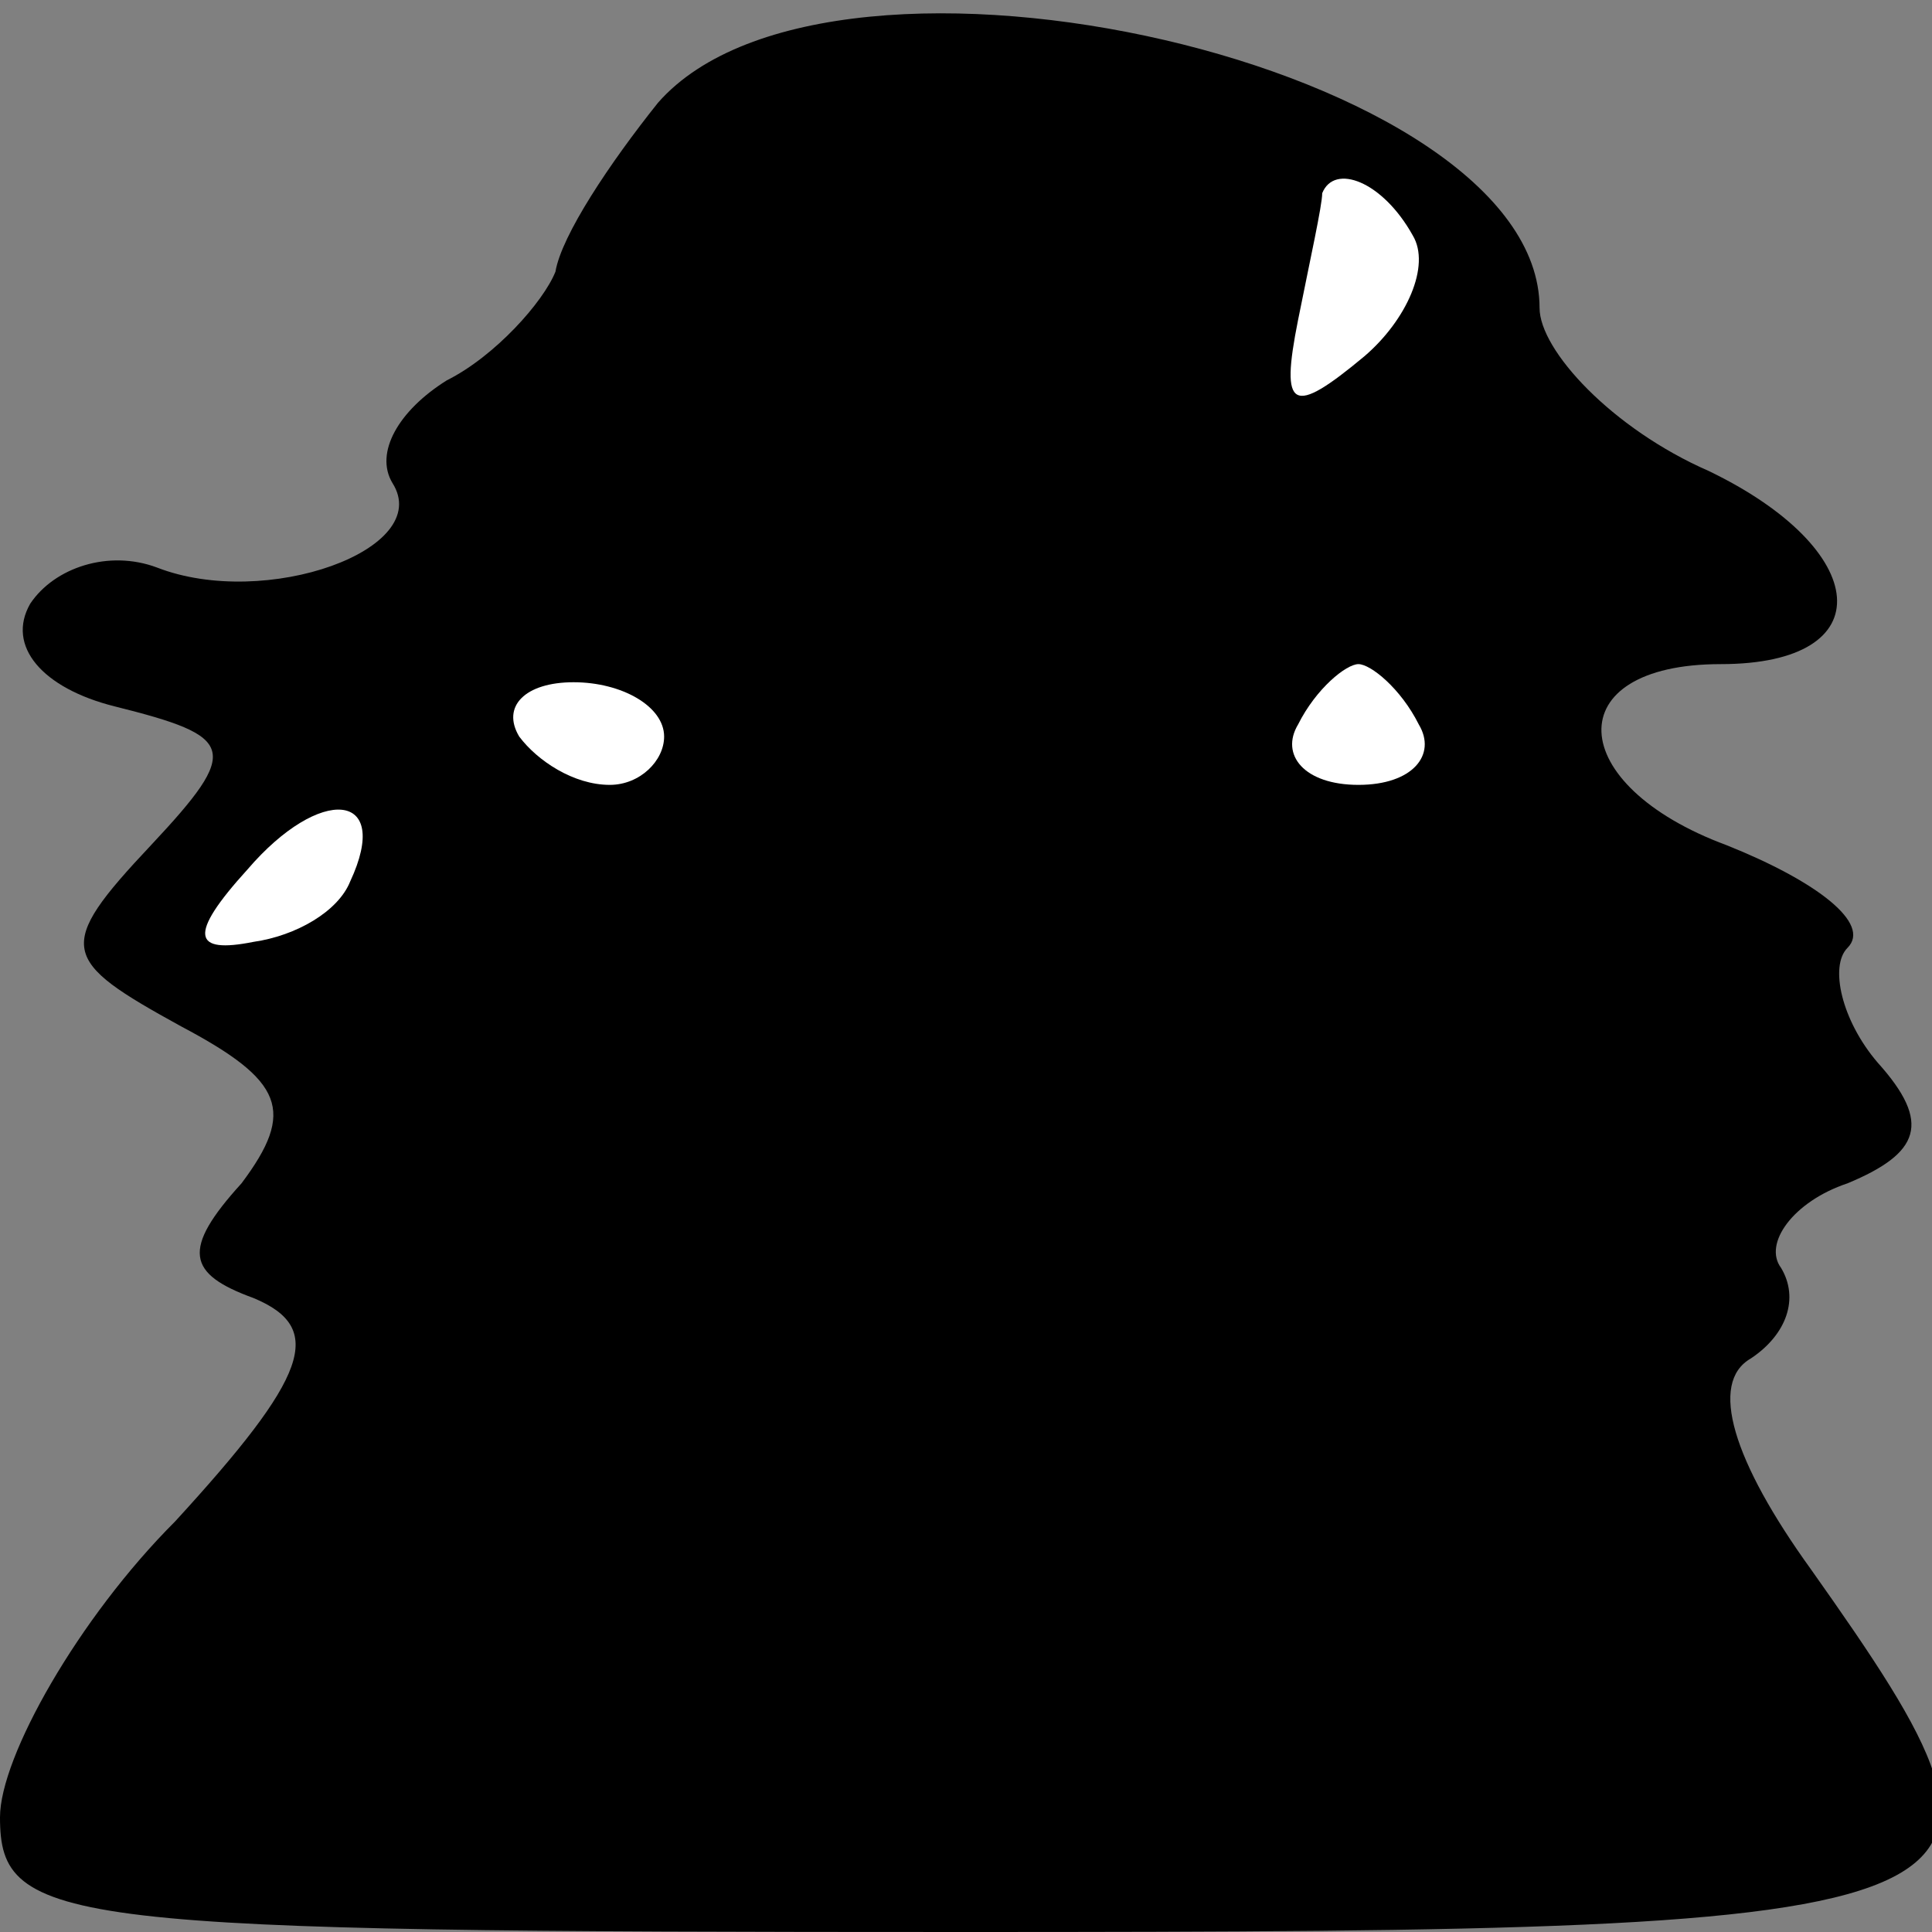 <?xml version="1.0" standalone="no"?>
<!DOCTYPE svg PUBLIC "-//W3C//DTD SVG 20010904//EN"
 "http://www.w3.org/TR/2001/REC-SVG-20010904/DTD/svg10.dtd">
<svg version="1.0" xmlns="http://www.w3.org/2000/svg"
 width="32pt" height="32pt" viewBox="0 0 32 32"
 preserveAspectRatio="xMidYMid meet">
<rect x="0" y="0" width="32" height="32" fill="#808080" stroke="none"/>
<g transform="translate(0,32) scale(0.1,-0.1)"
fill="#000000" stroke="none">
<path fill="#000000" stroke="none" d="M109 303 c-8 -10 -16 -22 -17 -28 -2
-5 -10 -14 -18 -18 -8 -5 -12 -12 -9 -17 7 -11 -21 -21 -39 -14 -8 3 -17 0
-21 -6 -4 -7 2 -14 14 -17 20 -5 21 -7 6 -23 -16 -17 -15 -19 5 -30 17 -9 19
-14 10 -26 -10 -11 -9 -15 2 -19 12 -5 9 -13 -13 -37 -16 -16 -29 -39 -29 -49
0 -18 10 -19 160 -19 177 0 181 2 140 60 -13 18 -17 31 -10 35 6 4 8 10 5 15
-3 4 2 11 11 14 12 5 14 10 5 20 -6 7 -8 16 -5 19 4 4 -5 11 -20 17 -27 10
-28 30 -1 30 27 0 25 19 -2 32 -16 7 -28 20 -28 27 0 40 -117 67 -146 34z"/>
<path fill="#ffffff" stroke="none" d="M234 281 c3 -5 -1 -14 -8 -20 -12 -10
-14 -9 -11 6 2 10 4 19 4 21 2 5 10 2 15 -7z"/>
<path fill="#ffffff" stroke="none" d="M110 198 c0 -4 -4 -8 -9 -8 -6 0 -12 4
-15 8 -3 5 1 9 9 9 8 0 15 -4 15 -9z"/>
<path fill="#ffffff" stroke="none" d="M235 200 c3 -5 -1 -10 -10 -10 -9 0
-13 5 -10 10 3 6 8 10 10 10 2 0 7 -4 10 -10z"/>
<path fill="#ffffff" stroke="none" d="M58 174 c-2 -5 -9 -9 -16 -10 -10 -2
-11 1 -1 12 12 14 24 13 17 -2z"/>
</g>
</svg>
